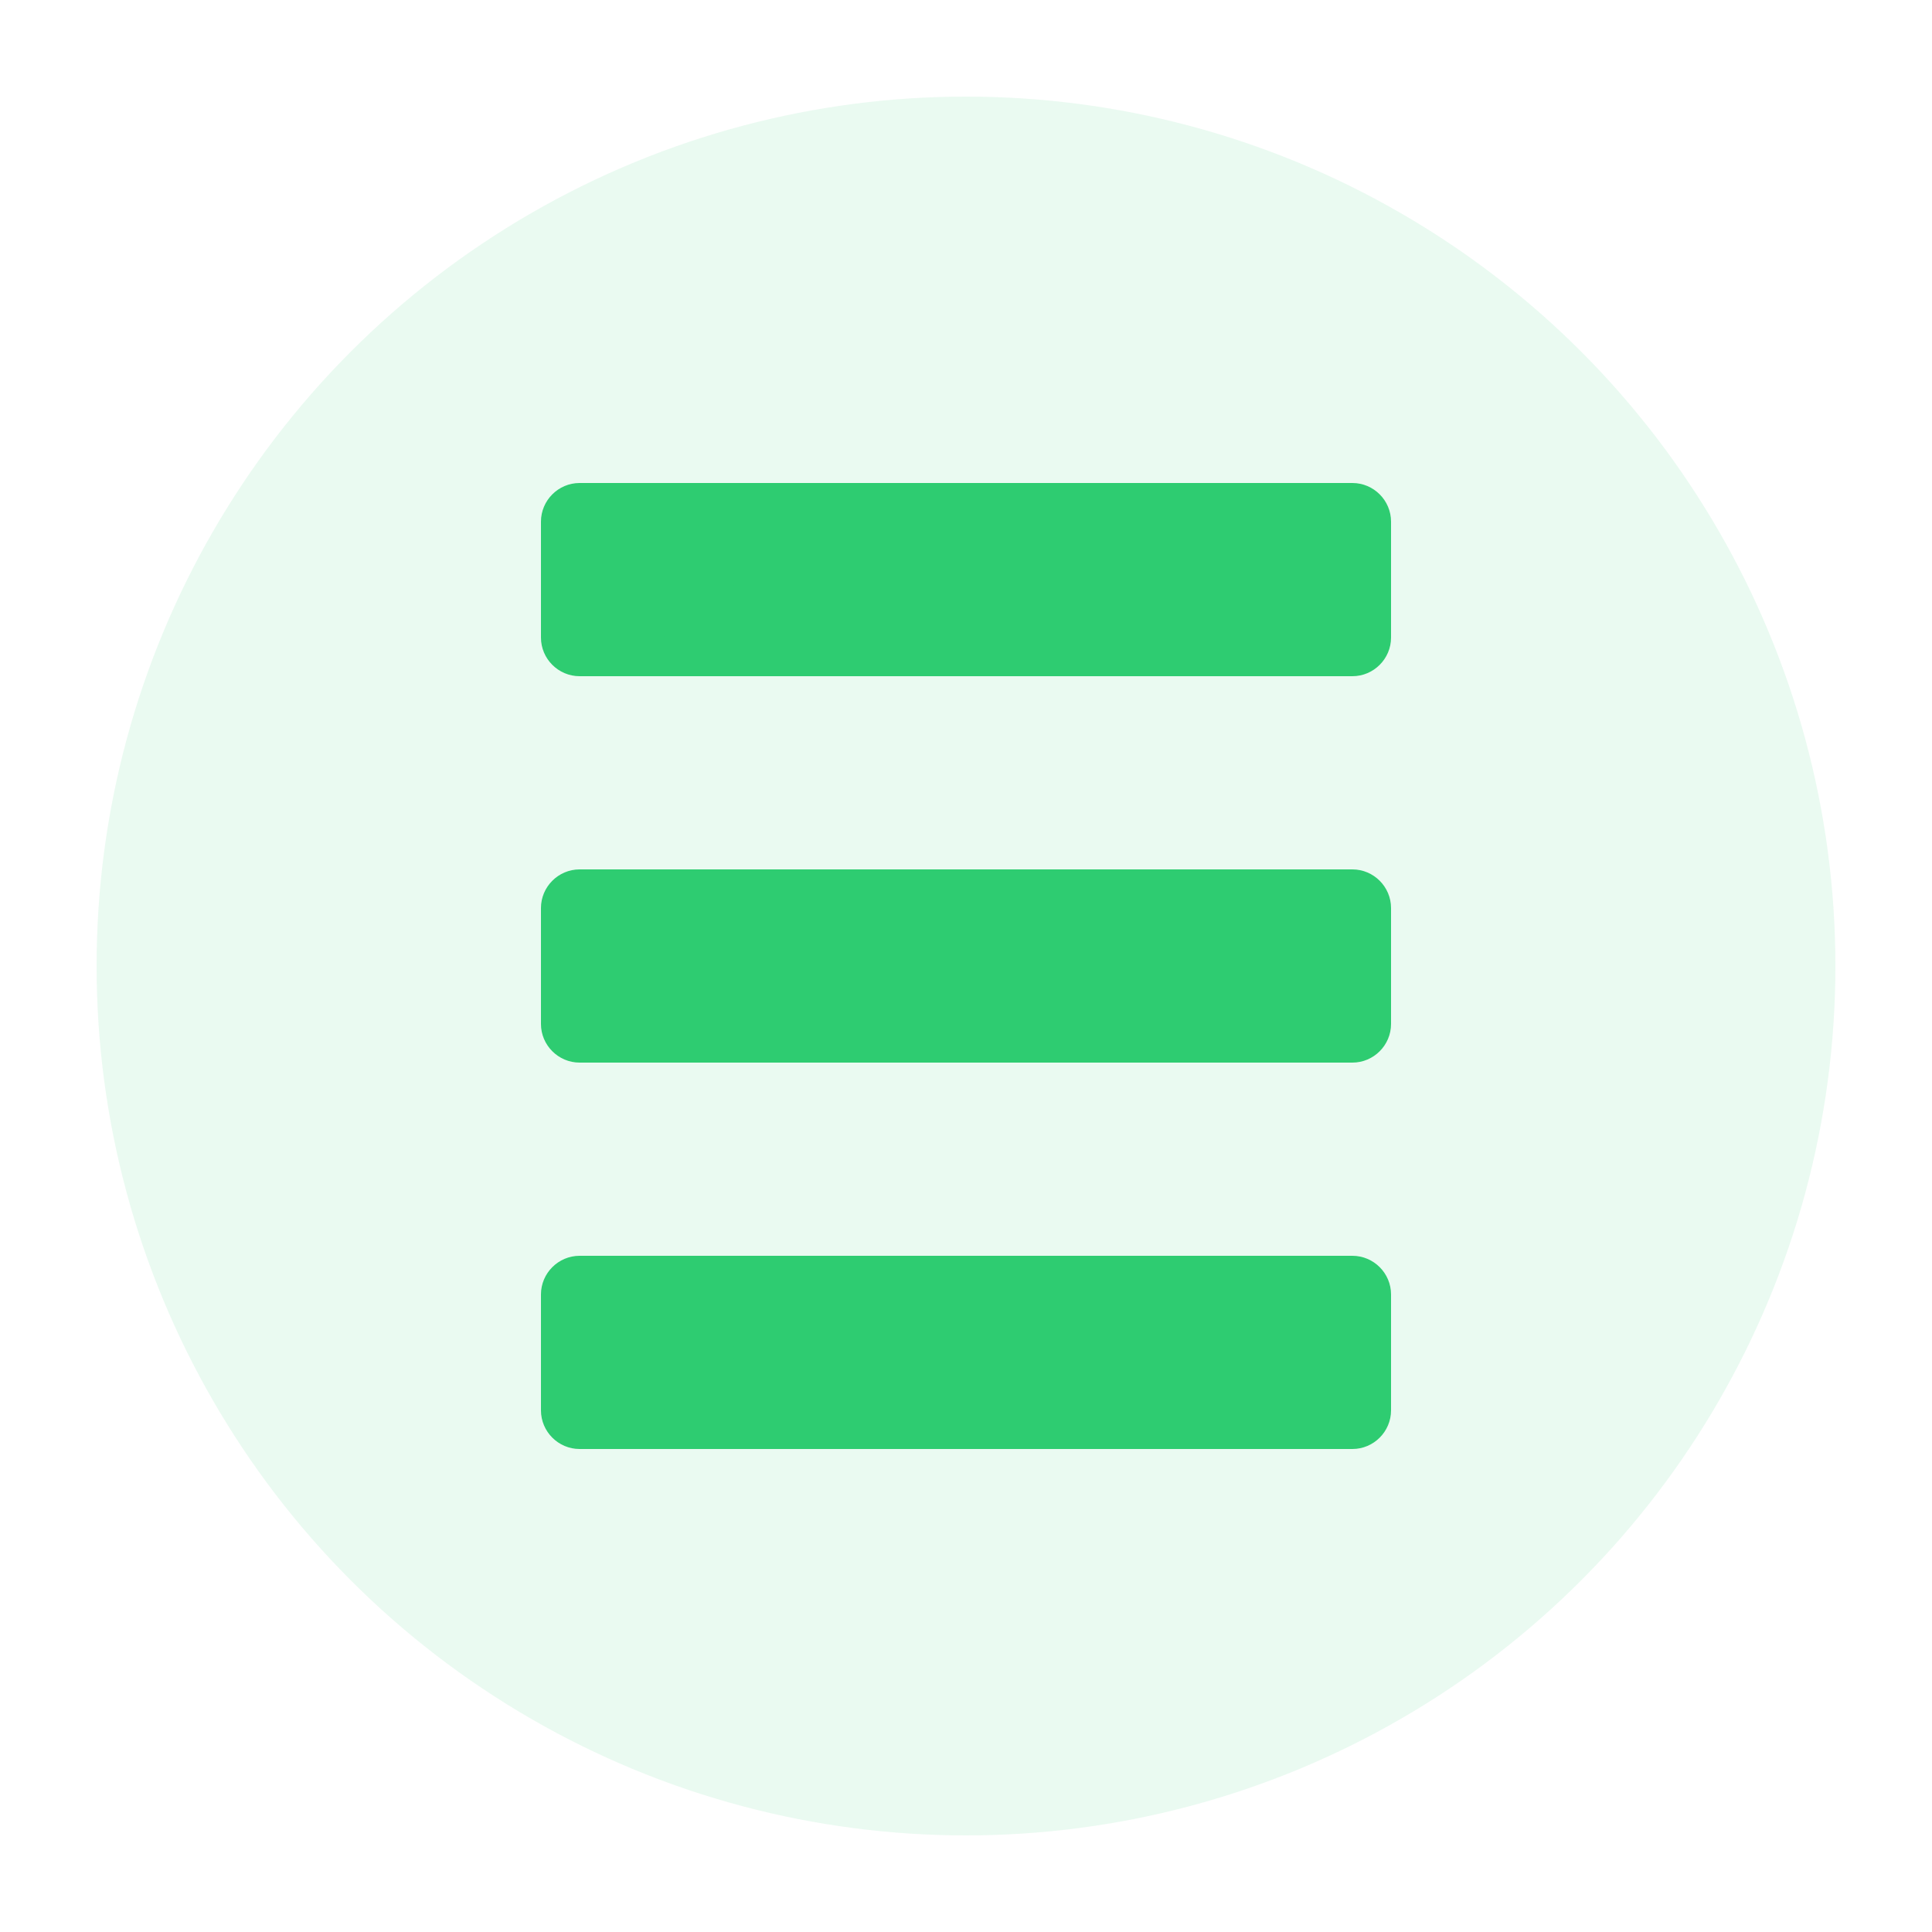<?xml version="1.0" encoding="UTF-8"?>
<svg width="100" height="100" viewBox="0 0 100 100" xmlns="http://www.w3.org/2000/svg">
    <circle cx="50" cy="50" r="45" fill="#2ecc71" opacity="0.1"/>
    <path d="M70 35H30c-1.1 0-2-.9-2-2v-6c0-1.1.9-2 2-2h40c1.1 0 2 .9 2 2v6c0 1.1-.9 2-2 2zM70 55H30c-1.1 0-2-.9-2-2v-6c0-1.1.9-2 2-2h40c1.1 0 2 .9 2 2v6c0 1.1-.9 2-2 2zM70 75H30c-1.1 0-2-.9-2-2v-6c0-1.1.9-2 2-2h40c1.1 0 2 .9 2 2v6c0 1.1-.9 2-2 2z" fill="#2ecc71"/>
    <circle cx="35" cy="30" r="3" fill="#2ecc71"/>
    <circle cx="35" cy="50" r="3" fill="#2ecc71"/>
    <circle cx="35" cy="70" r="3" fill="#2ecc71"/>
</svg> 